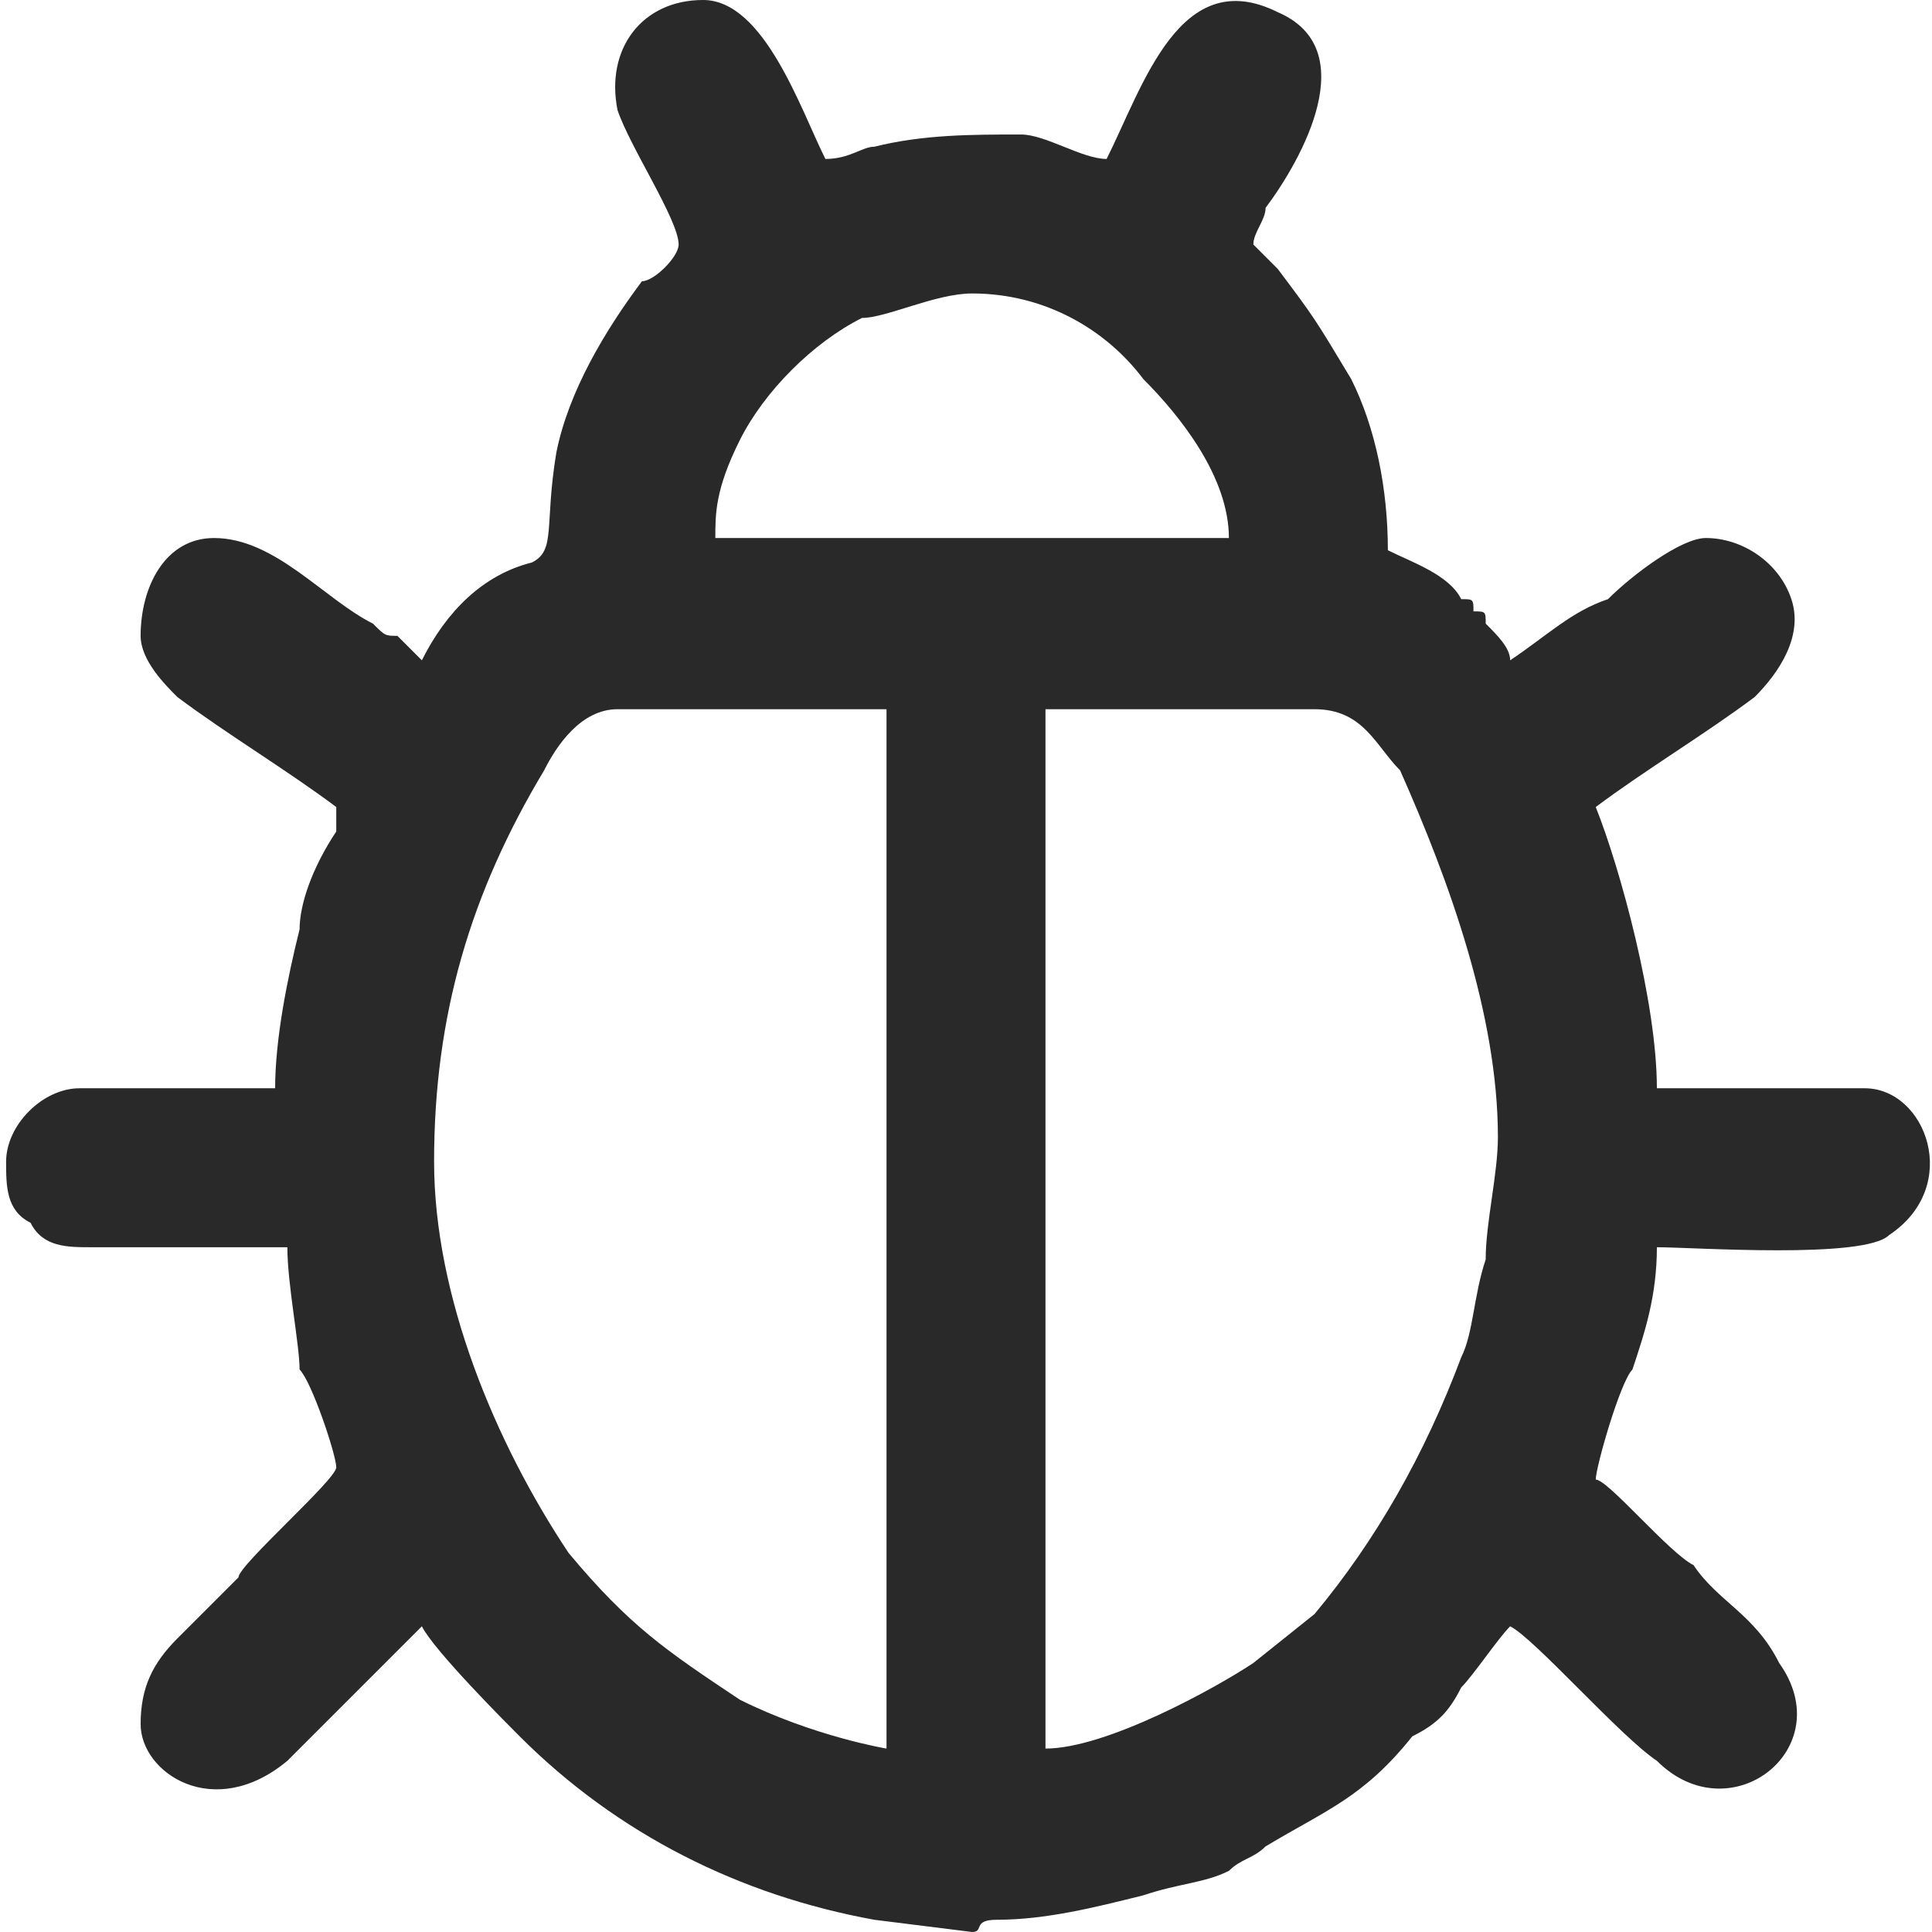 <?xml version="1.0" encoding="UTF-8"?>
<!DOCTYPE svg PUBLIC "-//W3C//DTD SVG 1.0//EN" "http://www.w3.org/TR/2001/REC-SVG-20010904/DTD/svg10.dtd">
<!-- Creator: CorelDRAW 2018 (64 Bit Versão de avaliação) -->
<svg xmlns="http://www.w3.org/2000/svg" xml:space="preserve" width="41px" height="41px" version="1.0" shape-rendering="geometricPrecision" text-rendering="geometricPrecision" image-rendering="optimizeQuality" fill-rule="evenodd" clip-rule="evenodd"
viewBox="0 0 1.57 1.58"
 xmlns:xlink="http://www.w3.org/1999/xlink">
 <g id="Camada_x0020_1">
  <path fill="#292929" d="M0.35 0.95c0,-0.12 0.03,-0.22 0.09,-0.32 0.01,-0.02 0.03,-0.05 0.06,-0.05l0.22 0 0 0.85c0,0 -0.06,-0.01 -0.12,-0.04 -0.06,-0.04 -0.09,-0.06 -0.14,-0.12 -0.06,-0.09 -0.11,-0.21 -0.11,-0.32zm0.5 0.48l0 -0.85 0.22 0c0.04,0 0.05,0.03 0.07,0.05 0.04,0.09 0.08,0.2 0.08,0.3 0,0.03 -0.01,0.07 -0.01,0.1 -0.01,0.03 -0.01,0.06 -0.02,0.08 -0.03,0.08 -0.07,0.15 -0.12,0.21l-0.05 0.04c-0.03,0.02 -0.12,0.07 -0.17,0.07zm-0.06 -1.19c0.06,0 0.11,0.03 0.14,0.07 0.03,0.03 0.07,0.08 0.07,0.13l-0.42 0c0,-0.02 0,-0.04 0.02,-0.08 0.02,-0.04 0.06,-0.08 0.1,-0.1 0.02,0 0.06,-0.02 0.09,-0.02zm-0.24 -0.04c0,0.01 -0.02,0.03 -0.03,0.03 -0.03,0.04 -0.06,0.09 -0.07,0.14 -0.01,0.06 0,0.08 -0.02,0.09 -0.04,0.01 -0.07,0.04 -0.09,0.08 -0.01,-0.01 -0.01,-0.01 -0.02,-0.02 -0.01,0 -0.01,0 -0.02,-0.01 -0.04,-0.02 -0.08,-0.07 -0.13,-0.07 -0.04,0 -0.06,0.04 -0.06,0.08 0,0.02 0.02,0.04 0.03,0.05 0.04,0.03 0.09,0.06 0.13,0.09 0,0 0,0.02 0,0.02 -0.02,0.03 -0.03,0.06 -0.03,0.08 -0.01,0.04 -0.02,0.09 -0.02,0.13l-0.16 0c-0.03,0 -0.06,0.03 -0.06,0.06 0,0.02 0,0.04 0.02,0.05 0.01,0.02 0.03,0.02 0.05,0.02l0.16 0c0,0.03 0.01,0.08 0.01,0.1 0.01,0.01 0.03,0.07 0.03,0.08 0,0.01 -0.08,0.08 -0.08,0.09l-0.05 0.05c-0.02,0.02 -0.03,0.04 -0.03,0.07 0,0.04 0.06,0.08 0.12,0.03 0.02,-0.02 0.05,-0.05 0.07,-0.07l0.03 -0.03c0.01,-0.01 0.01,-0.01 0.01,-0.01 0.01,0.02 0.07,0.08 0.08,0.09 0.08,0.08 0.18,0.13 0.29,0.15l0.08 0.01c0.01,0 0,-0.01 0.02,-0.01 0.04,0 0.08,-0.01 0.12,-0.02 0.03,-0.01 0.05,-0.01 0.07,-0.02 0.01,-0.01 0.02,-0.01 0.03,-0.02 0.05,-0.03 0.08,-0.04 0.12,-0.09 0.02,-0.01 0.03,-0.02 0.04,-0.04 0.01,-0.01 0.03,-0.04 0.04,-0.05 0.02,0.01 0.09,0.09 0.12,0.11 0.06,0.06 0.15,-0.01 0.1,-0.08 -0.02,-0.04 -0.05,-0.05 -0.07,-0.08 -0.02,-0.01 -0.07,-0.07 -0.08,-0.07 0,-0.01 0.02,-0.08 0.03,-0.09 0.01,-0.03 0.02,-0.06 0.02,-0.1 0.03,0 0.17,0.01 0.19,-0.01 0.06,-0.04 0.03,-0.12 -0.02,-0.12l-0.17 0c0,-0.07 -0.03,-0.18 -0.05,-0.23 0.04,-0.03 0.09,-0.06 0.13,-0.09 0.02,-0.02 0.04,-0.05 0.03,-0.08 -0.01,-0.03 -0.04,-0.05 -0.07,-0.05 -0.02,0 -0.06,0.03 -0.08,0.05 -0.03,0.01 -0.05,0.03 -0.08,0.05 0,-0.01 -0.01,-0.02 -0.02,-0.03 0,-0.01 0,-0.01 -0.01,-0.01 0,-0.01 0,-0.01 -0.01,-0.01 -0.01,-0.02 -0.04,-0.03 -0.06,-0.04 0,-0.05 -0.01,-0.1 -0.03,-0.14 -0.03,-0.05 -0.03,-0.05 -0.06,-0.09 -0.01,-0.01 -0.01,-0.01 -0.02,-0.02 0,-0.01 0.01,-0.02 0.01,-0.03 0.03,-0.04 0.08,-0.13 0.01,-0.16 -0.08,-0.04 -0.11,0.06 -0.14,0.12 -0.02,0 -0.05,-0.02 -0.07,-0.02 -0.04,0 -0.08,0 -0.12,0.01 -0.01,0 -0.02,0.01 -0.04,0.01 -0.02,-0.04 -0.05,-0.13 -0.1,-0.13 -0.05,0 -0.08,0.04 -0.07,0.09 0.01,0.03 0.05,0.09 0.05,0.11z"/>
 </g>
</svg>
